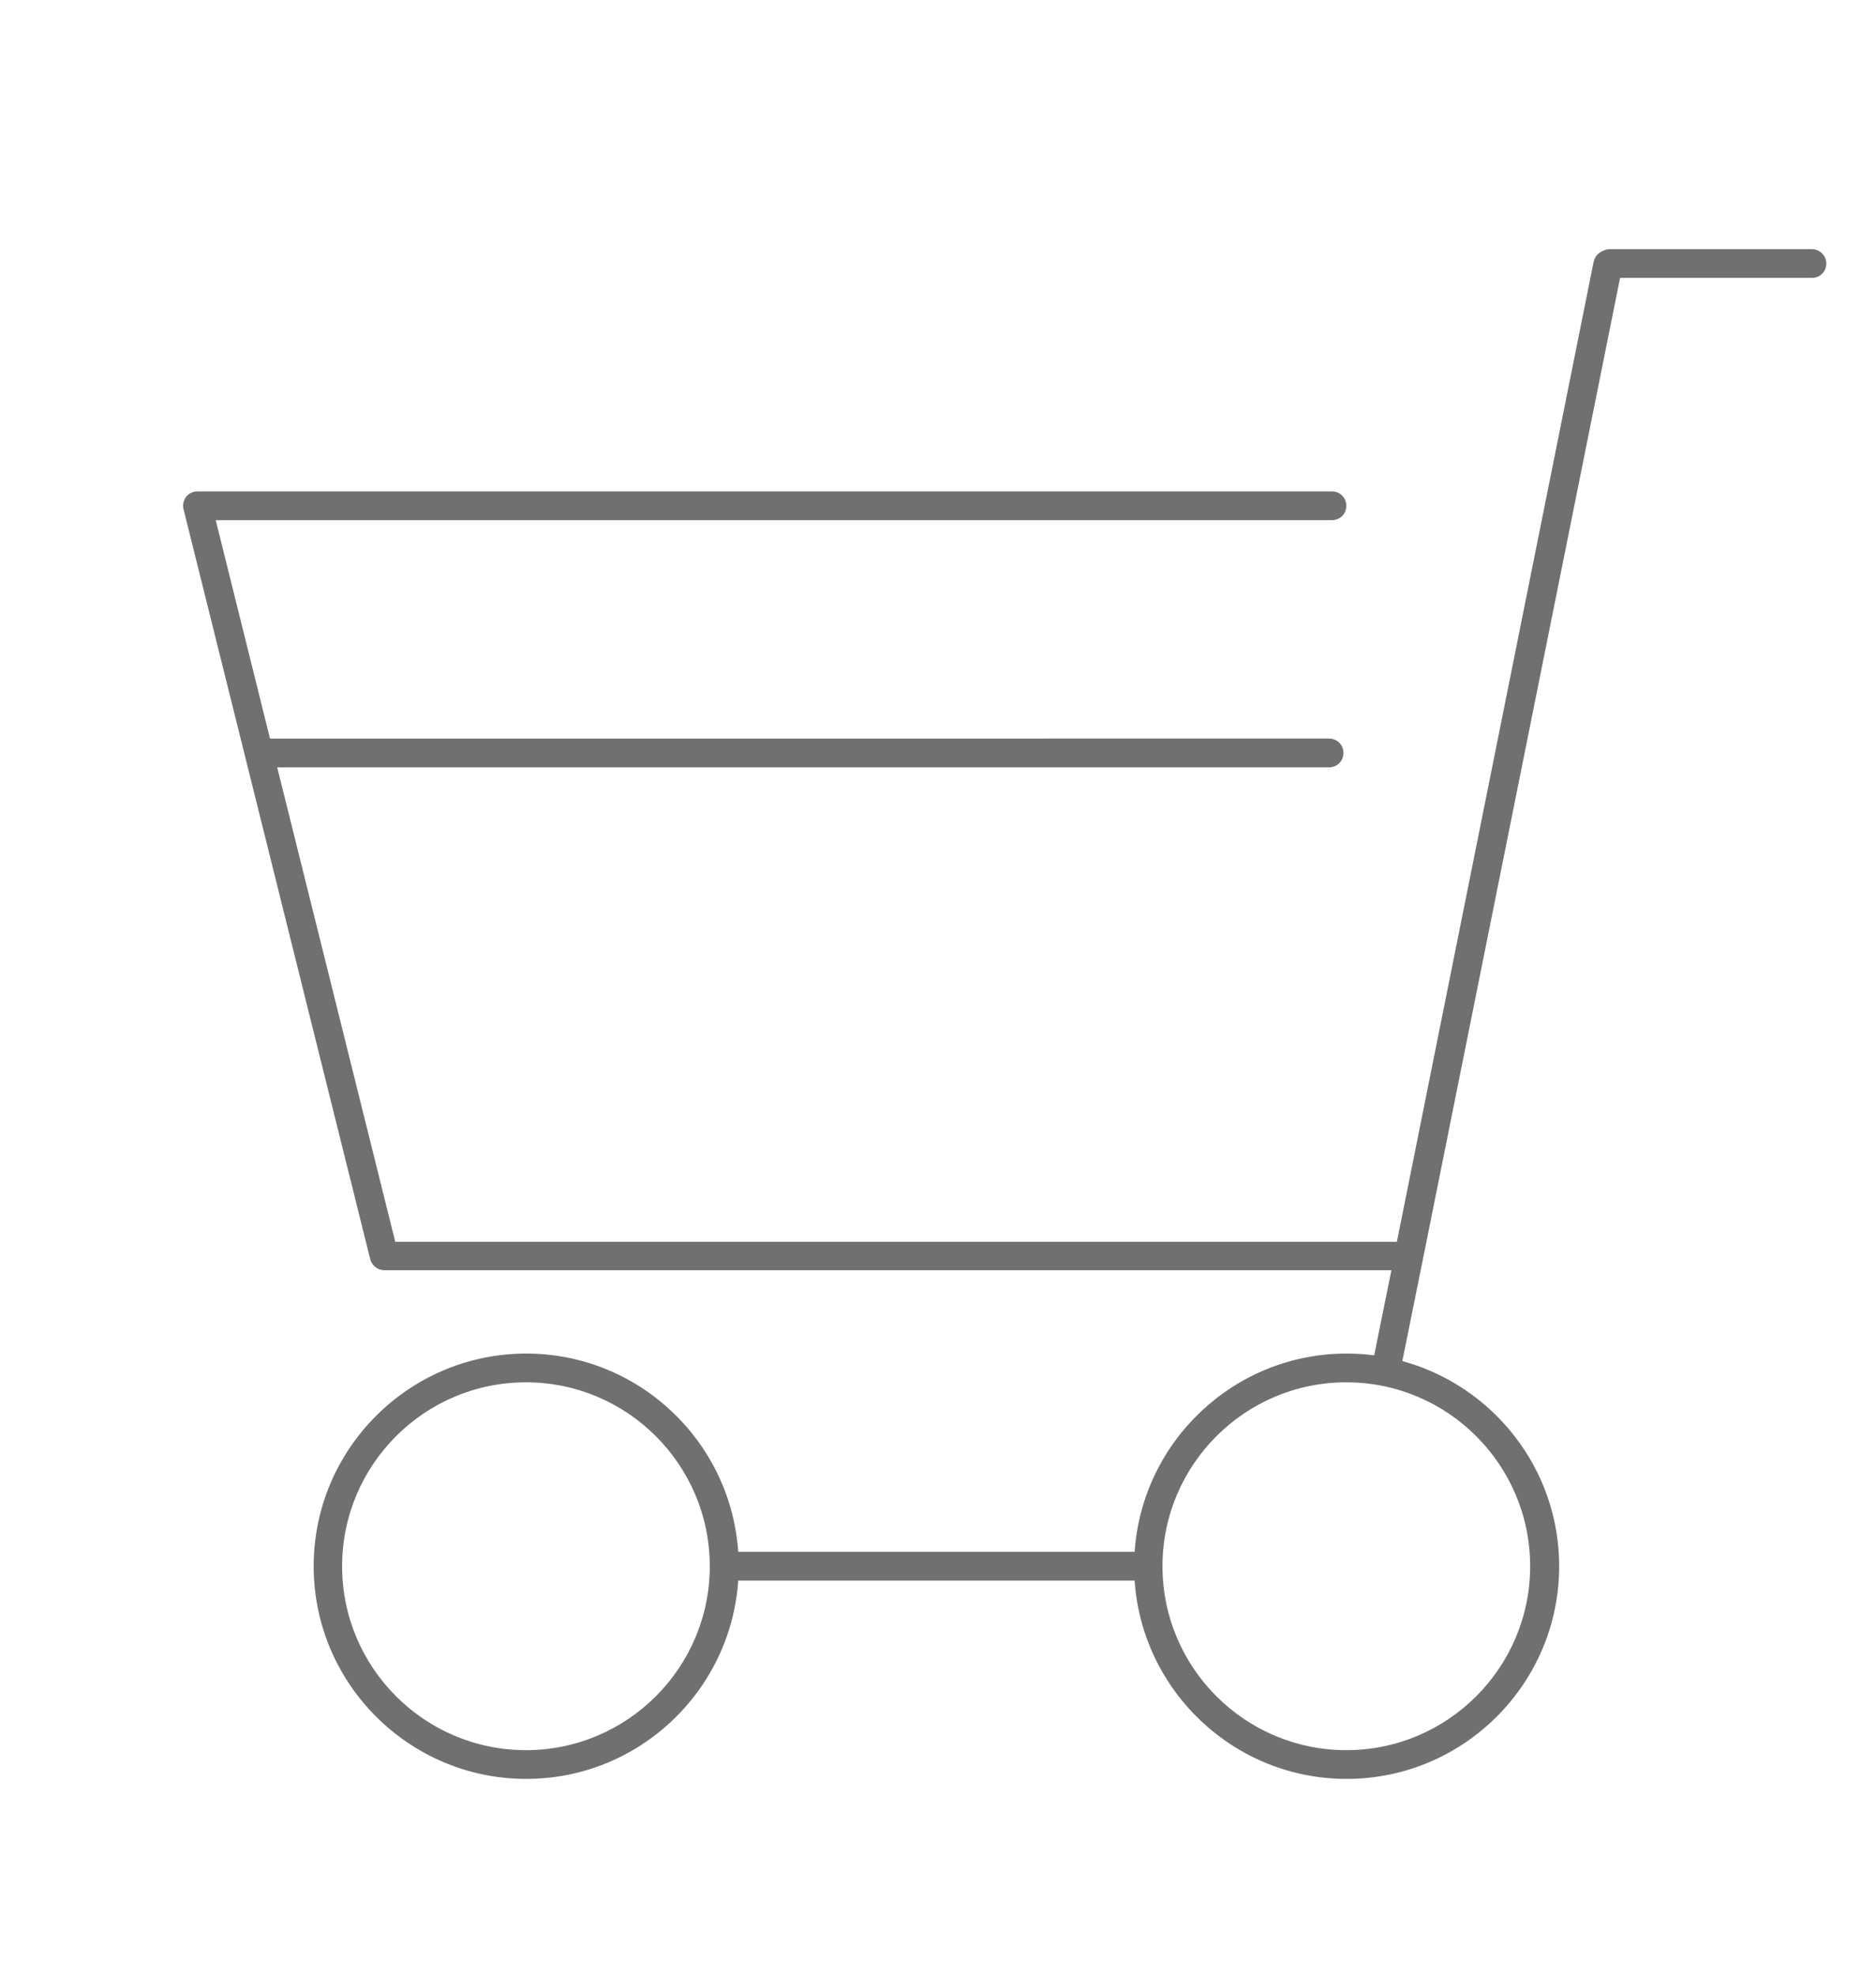 <?xml version="1.0" encoding="utf-8"?>
<!-- Generator: Adobe Illustrator 22.0.1, SVG Export Plug-In . SVG Version: 6.00 Build 0)  -->
<svg version="1.1" id="Layer_1" xmlns="http://www.w3.org/2000/svg" xmlns:xlink="http://www.w3.org/1999/xlink" x="0px" y="0px"
	 viewBox="0 0 653.1 687.6" style="enable-background:new 0 0 653.1 687.6;" xml:space="preserve">
<style type="text/css">
	.st0{fill:#707070;}
</style>
<path class="st0" d="M630.7,86.7h-70.3c-0.9,0-1.8,0.3-2.5,0.7c-1.5,0.6-2.7,1.9-3.1,3.7l-68.5,341H137.6L96.5,267h366.2
	c2.8,0,5-2.2,5-5s-2.2-5-5-5H94l-18.9-76h388.6c2.8,0,5-2.2,5-5s-2.2-5-5-5h-395c-1.5,0-3,0.7-3.9,1.9c-0.9,1.2-1.3,2.8-0.9,4.3
	l65,261c0.6,2.2,2.6,3.8,4.9,3.8h350.6l-6,29.6c-3.2-0.4-6.4-0.6-9.6-0.6c-39.1,0-71.2,30.5-73.8,69h-138c-2.6-38.5-34.7-69-73.8-69
	c-40.8,0-74,33.2-74,74s33.2,74,74,74c39.1,0,71.2-30.5,73.8-69h138c2.6,38.5,34.7,69,73.8,69c40.8,0,74-33.2,74-74
	c0-34.1-23.2-62.8-54.6-71.4l7.2-35.6c0,0,0,0,0,0l68.6-341.3h66.8c2.8,0,5-2.2,5-5S633.5,86.7,630.7,86.7z M183.1,609
	c-35.3,0-64-28.7-64-64s28.7-64,64-64s64,28.7,64,64S218.4,609,183.1,609z M532.7,545c0,35.3-28.7,64-64,64s-64-28.7-64-64
	s28.7-64,64-64S532.7,509.7,532.7,545z"/>
</svg>
